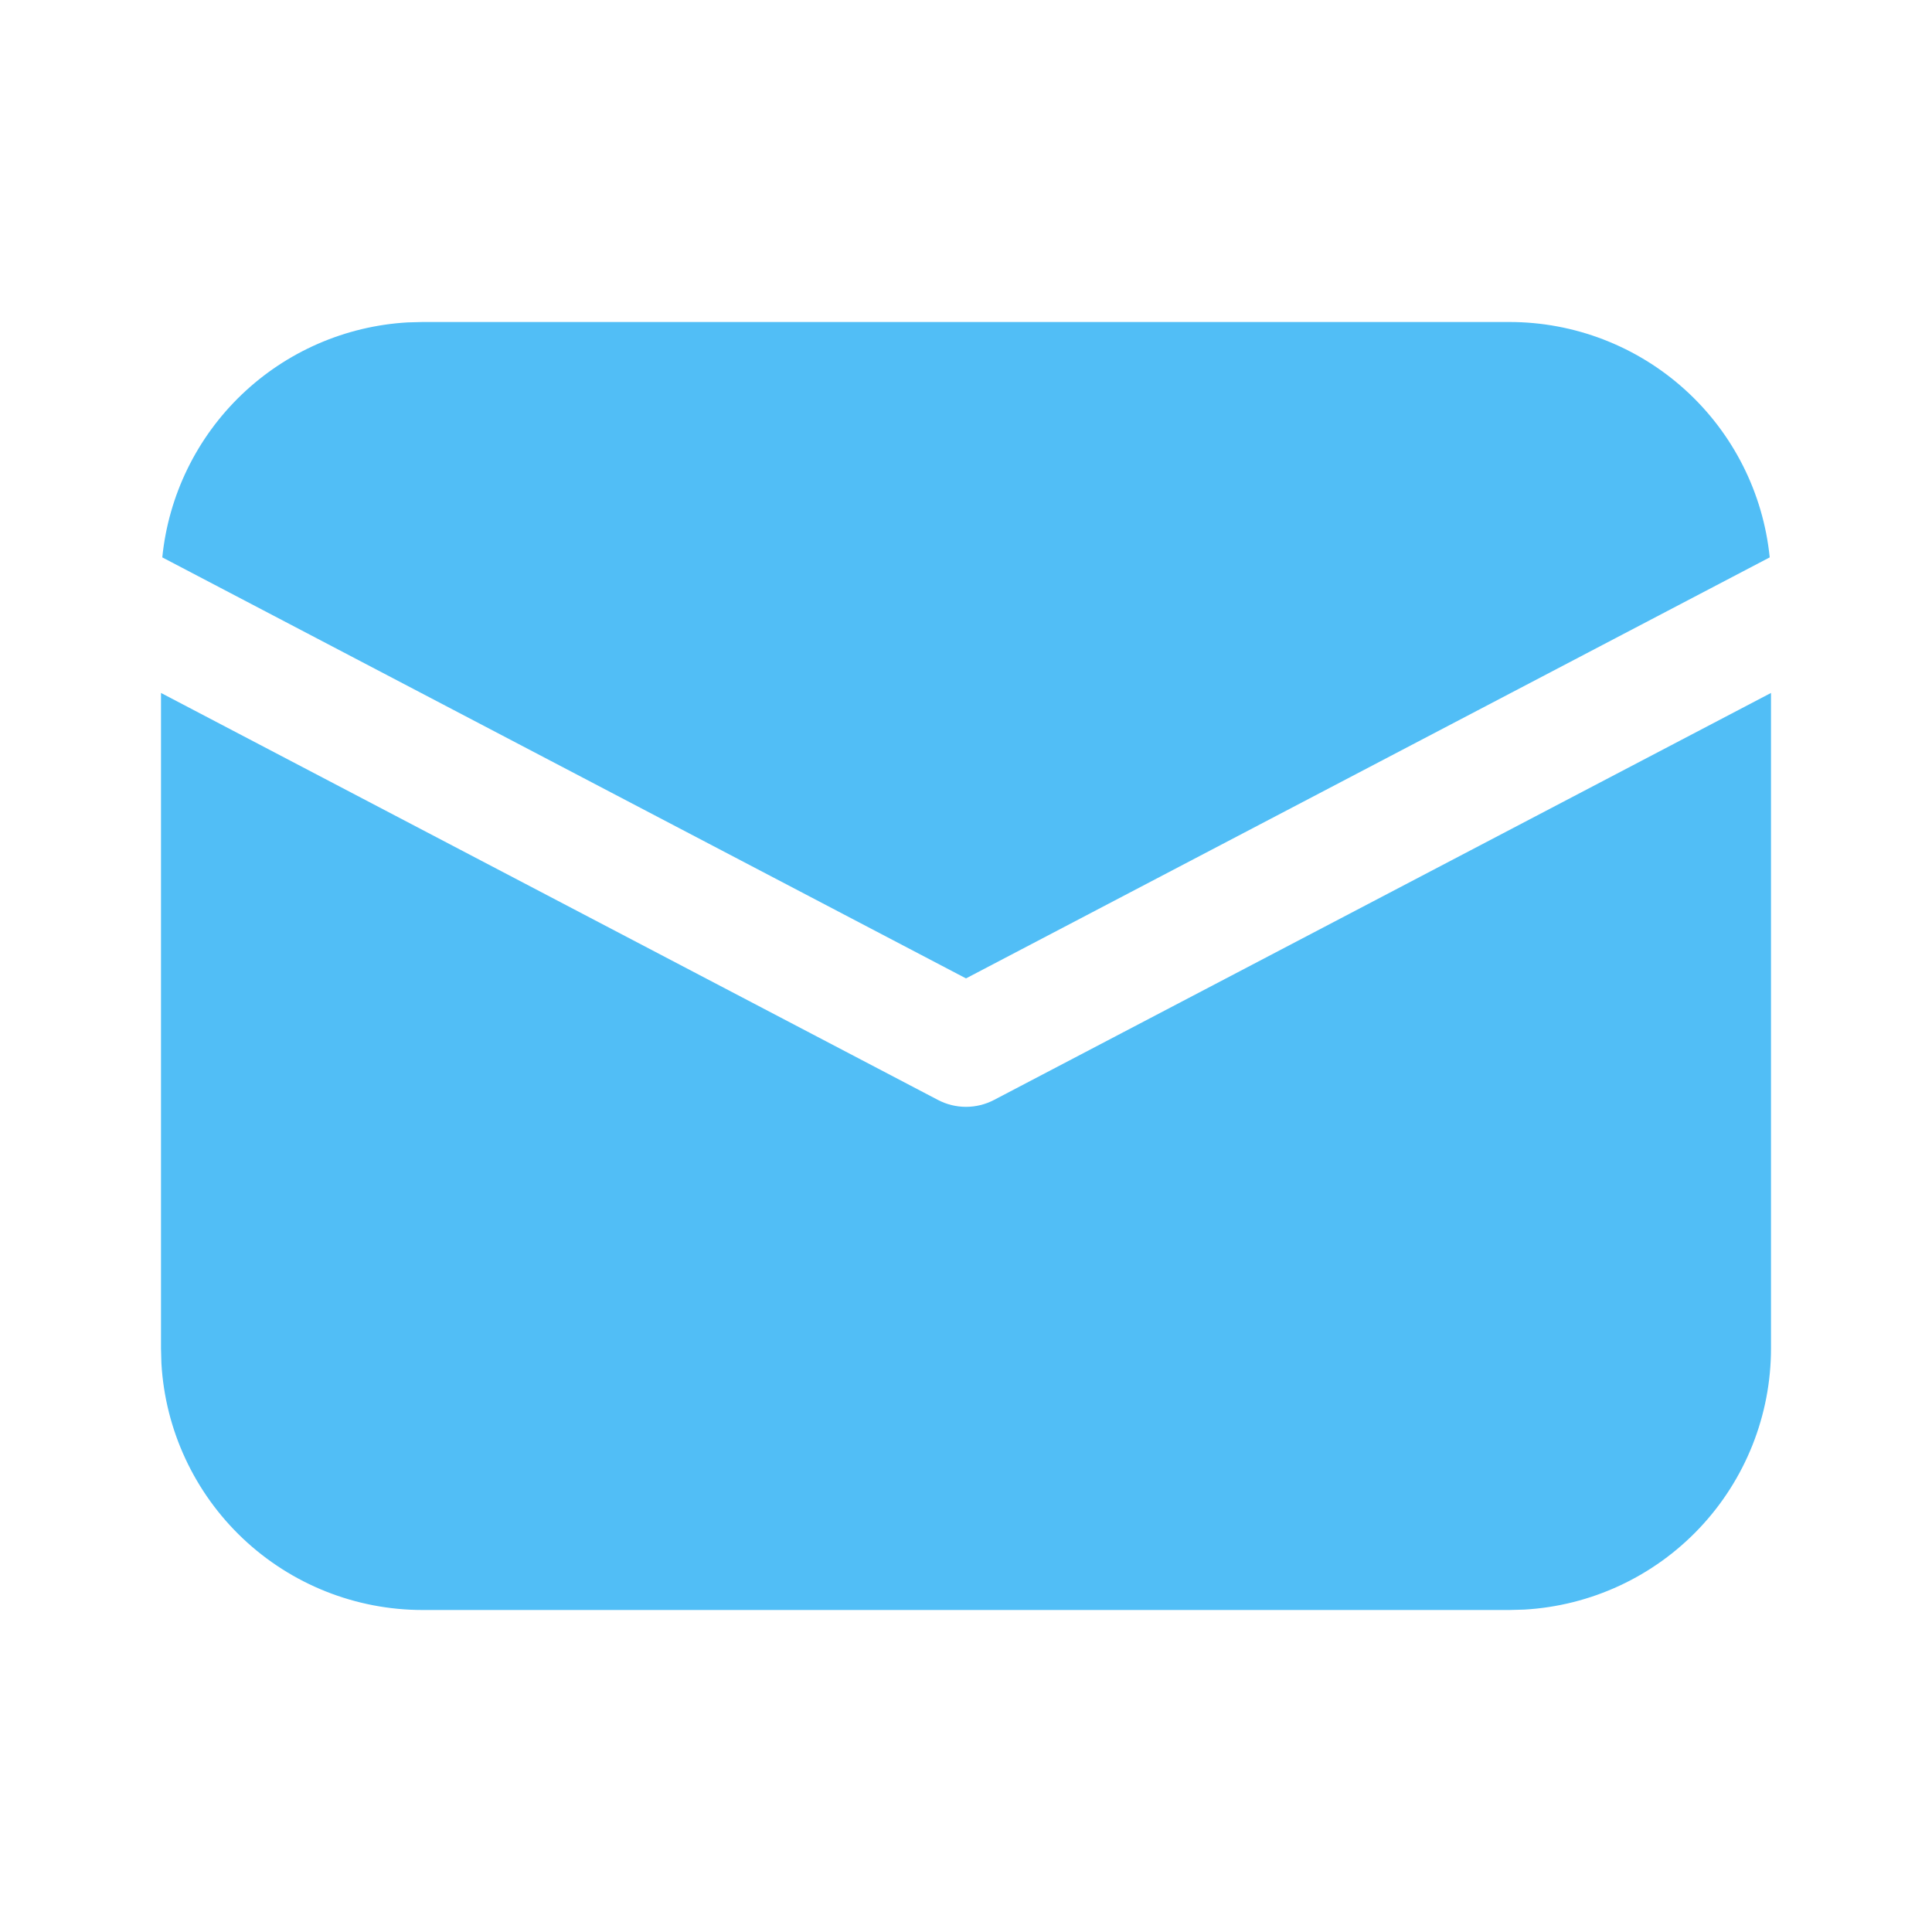 <svg width="168" height="168" viewBox="0 0 168 168" fill="none" xmlns="http://www.w3.org/2000/svg">
<path d="M154 60.256V117.25C154 123.061 151.777 128.652 147.786 132.876C143.795 137.099 138.34 139.636 132.538 139.965L131.25 140H36.75C30.939 140 25.348 137.777 21.124 133.786C16.901 129.795 14.364 124.34 14.035 118.538L14 117.25V60.256L81.564 95.648C82.316 96.042 83.151 96.247 84 96.247C84.849 96.247 85.684 96.042 86.436 95.648L154 60.256ZM36.75 28H131.25C136.889 27.999 142.327 30.093 146.51 33.875C150.693 37.657 153.322 42.857 153.888 48.468L84 85.078L14.112 48.468C14.655 43.08 17.101 38.063 21.012 34.317C24.923 30.572 30.042 28.344 35.448 28.035L36.75 28H131.25H36.75Z" fill="#51BEF6"/>
</svg>
